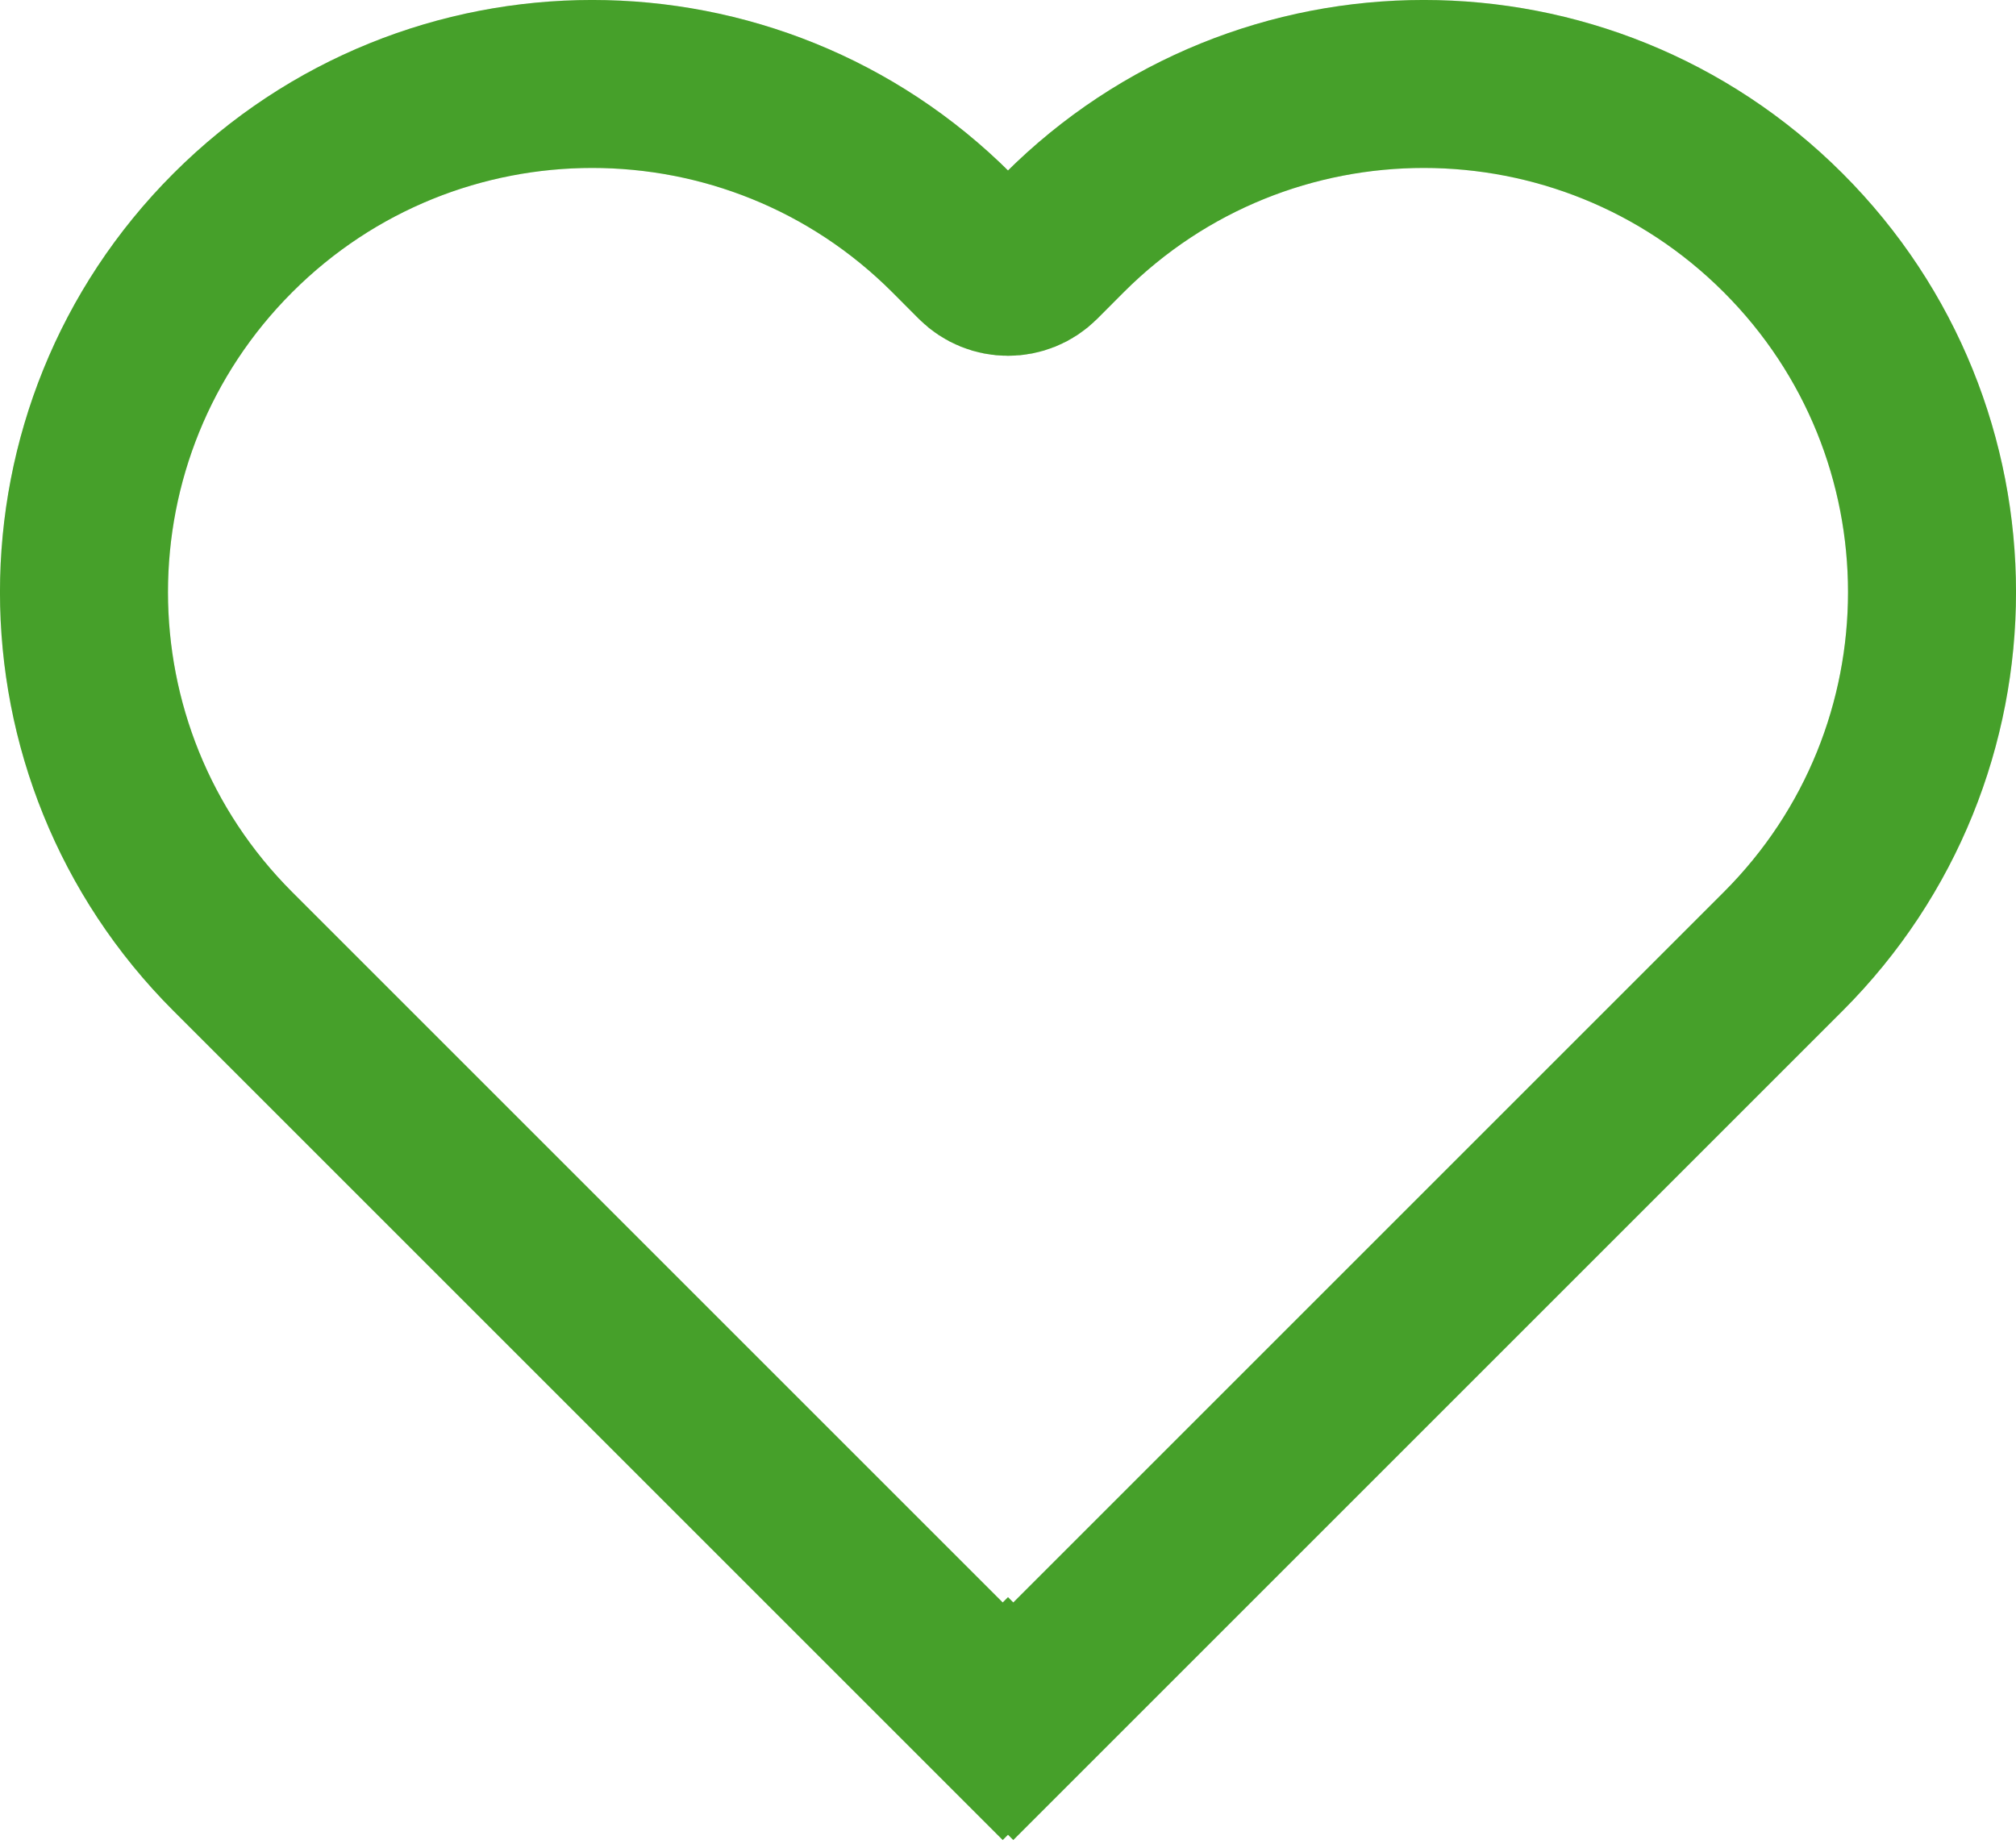 <svg width="24" height="22" viewBox="0 0 24 22" fill="none" xmlns="http://www.w3.org/2000/svg">
<path d="M2.772 2.772C0.409 5.135 0.409 8.966 2.772 11.329L11.937 20.494L12 20.431L12.063 20.494L21.228 11.329C23.591 8.966 23.591 5.135 21.228 2.772C18.865 0.409 15.034 0.409 12.671 2.772L12.354 3.09C12.158 3.285 11.842 3.285 11.646 3.09L11.329 2.772C8.966 0.409 5.135 0.409 2.772 2.772Z" stroke="#46a02a" stroke-width="2"/>
<path d="M2.772 2.772C0.409 5.135 0.409 8.966 2.772 11.329L11.937 20.494L12 20.431L12.063 20.494L21.228 11.329C23.591 8.966 23.591 5.135 21.228 2.772C18.865 0.409 15.034 0.409 12.671 2.772L12.354 3.09C12.158 3.285 11.842 3.285 11.646 3.09L11.329 2.772C8.966 0.409 5.135 0.409 2.772 2.772Z"  stroke="#46a02a" stroke-opacity="0.2" stroke-width="2"/>
</svg>
